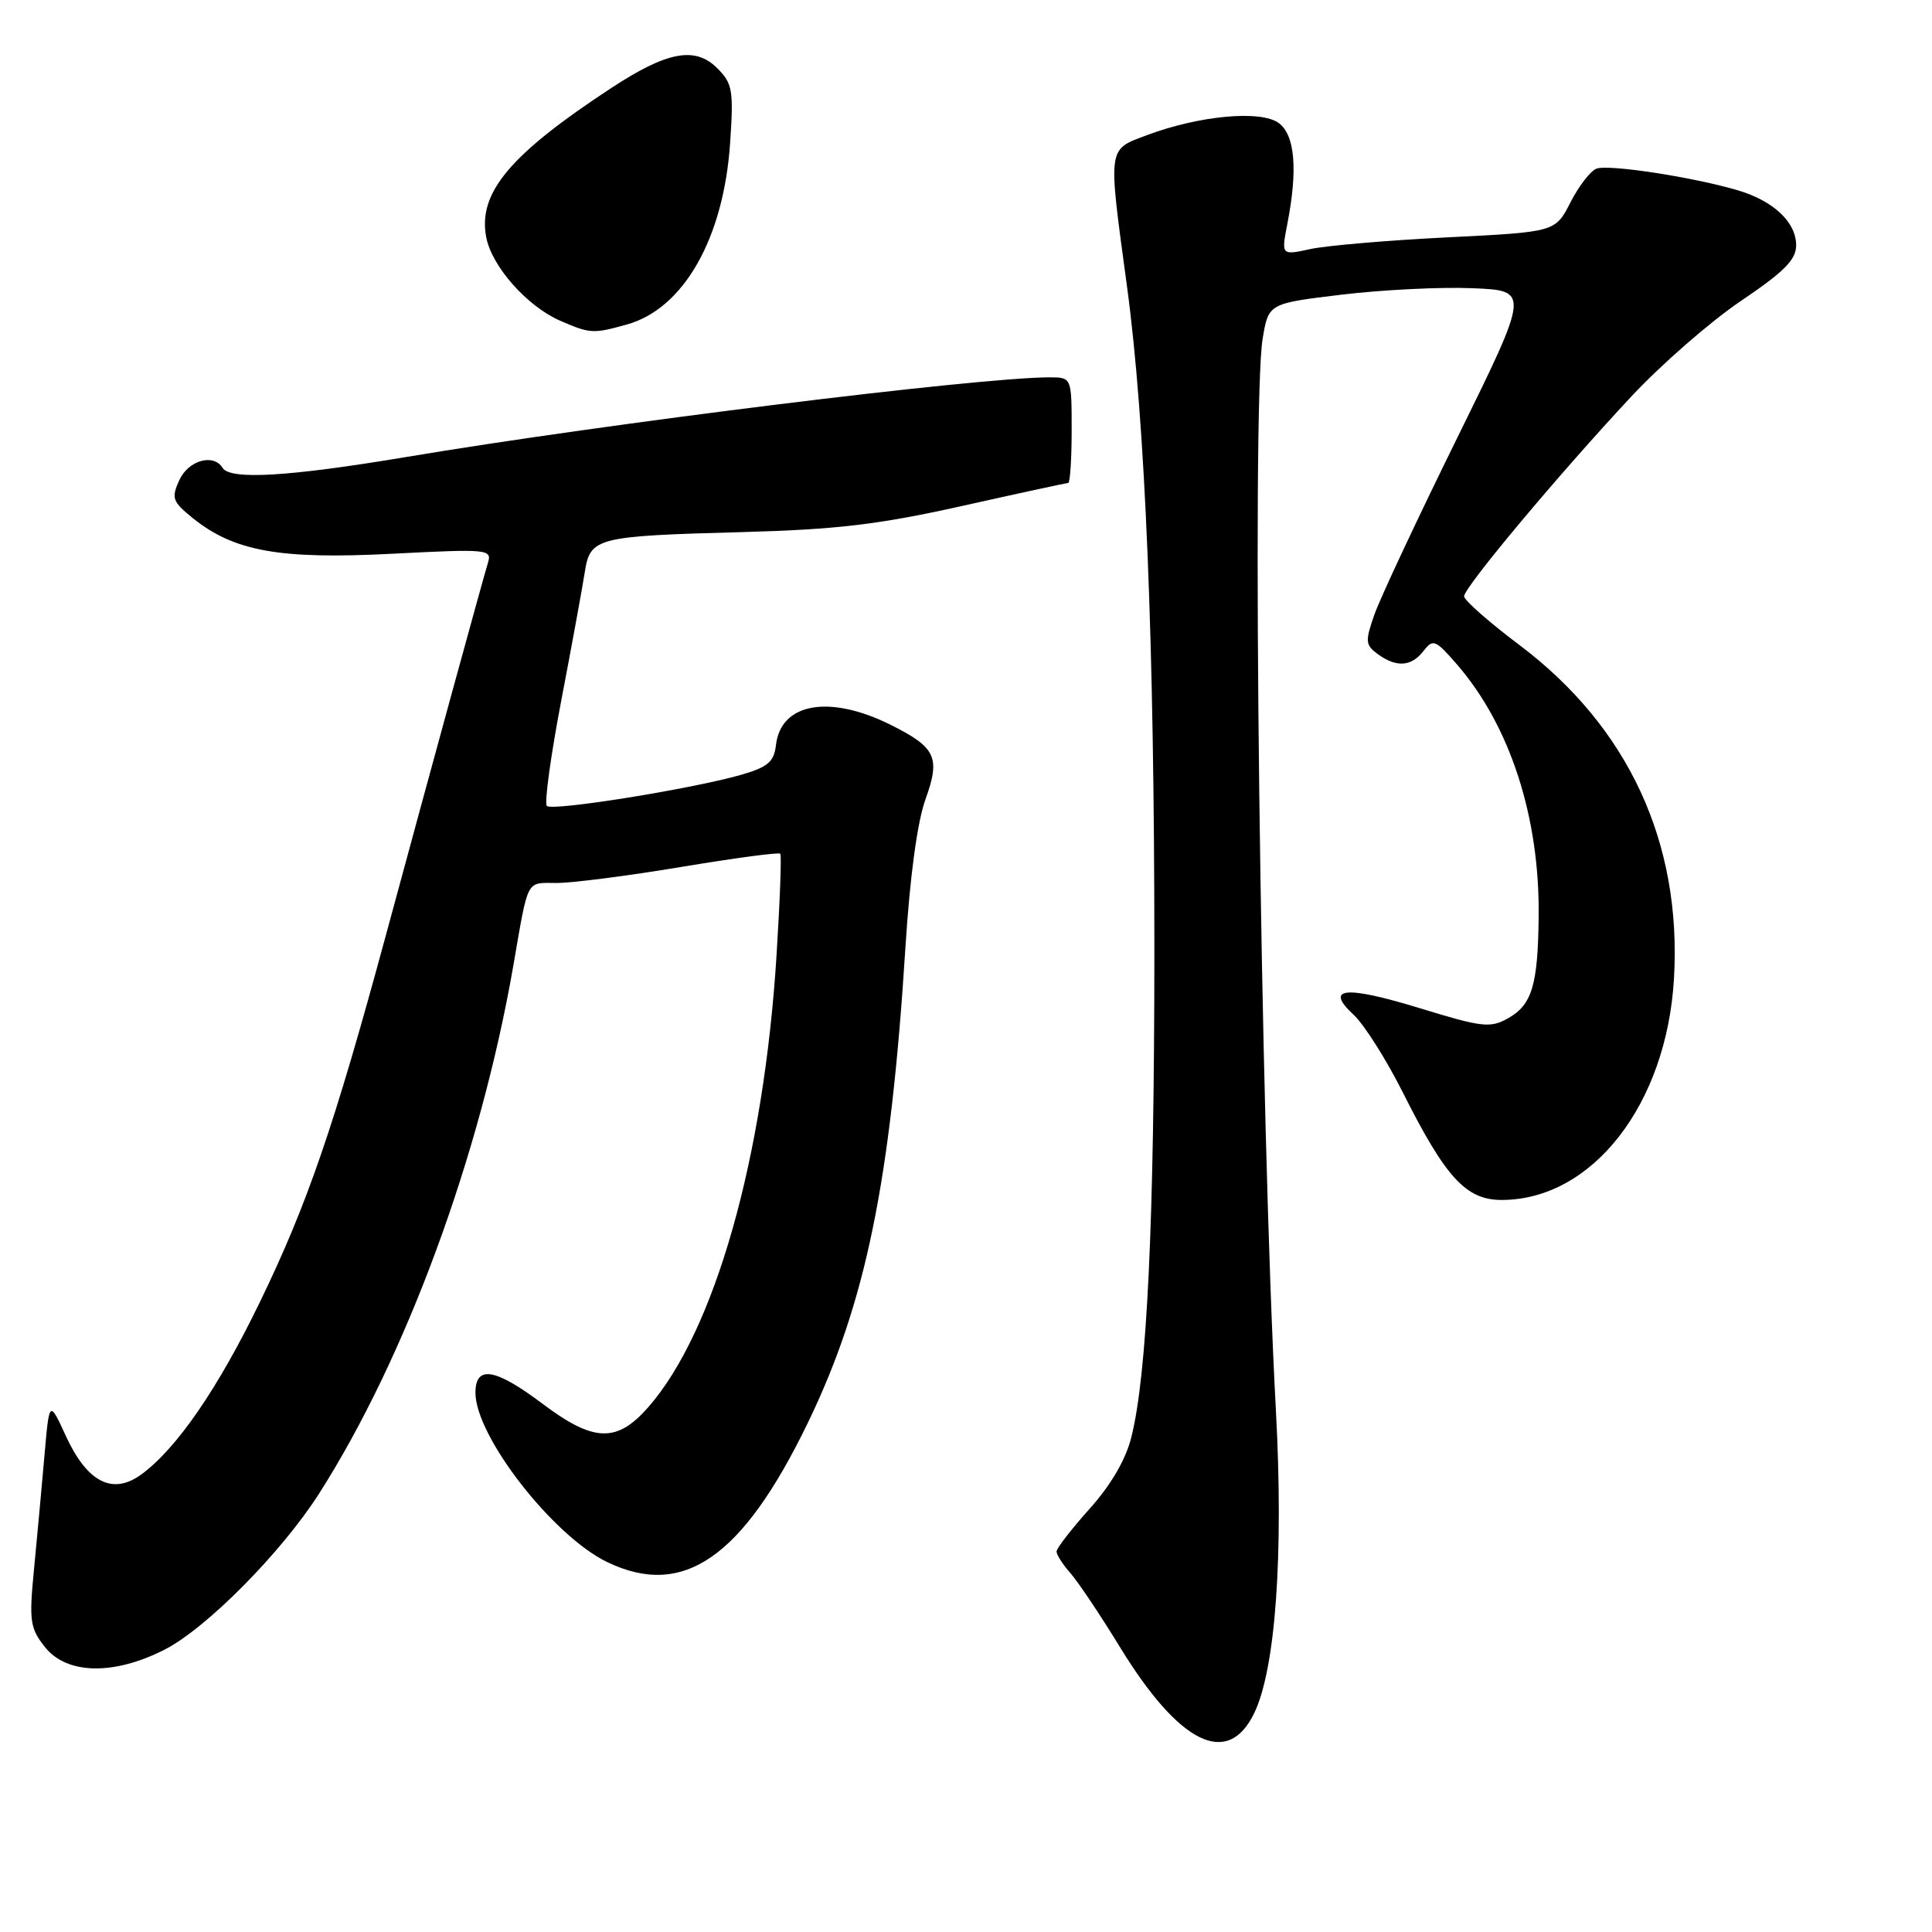 <?xml version="1.0" encoding="UTF-8" standalone="no"?>
<!DOCTYPE svg PUBLIC "-//W3C//DTD SVG 1.1//EN" "http://www.w3.org/Graphics/SVG/1.1/DTD/svg11.dtd" >
<svg xmlns="http://www.w3.org/2000/svg" xmlns:xlink="http://www.w3.org/1999/xlink" version="1.1" viewBox="0 0 256 256">
 <g >
 <path fill="currentColor"
d=" M 166.19 227.00 C 169.02 221.13 170.10 206.04 169.06 186.81 C 167.00 148.63 165.83 53.70 167.31 44.86 C 168.09 40.21 168.09 40.21 177.80 39.04 C 183.13 38.40 190.92 38.01 195.10 38.19 C 202.70 38.50 202.70 38.50 193.10 58.00 C 187.82 68.72 182.88 79.26 182.12 81.42 C 180.87 84.99 180.91 85.46 182.56 86.67 C 185.04 88.48 187.02 88.34 188.63 86.25 C 189.88 84.63 190.21 84.76 193.02 88.00 C 200.10 96.15 204.04 108.30 203.88 121.50 C 203.78 130.56 202.99 133.15 199.82 134.93 C 197.46 136.25 196.41 136.13 188.16 133.60 C 178.21 130.55 175.44 130.83 179.38 134.48 C 180.75 135.75 183.67 140.36 185.87 144.73 C 191.56 156.07 194.26 159.00 198.97 159.00 C 210.99 159.00 220.85 146.33 221.81 129.66 C 222.86 111.64 215.76 96.33 201.32 85.46 C 197.29 82.43 194.00 79.53 194.00 79.01 C 194.00 77.83 206.58 62.79 216.14 52.56 C 220.12 48.29 226.67 42.58 230.69 39.87 C 236.41 36.01 238.00 34.41 238.00 32.51 C 238.00 29.43 235.00 26.61 230.22 25.20 C 224.25 23.45 213.11 21.74 211.54 22.35 C 210.74 22.65 209.19 24.67 208.09 26.82 C 206.09 30.74 206.09 30.74 191.80 31.45 C 183.93 31.84 175.76 32.54 173.64 33.00 C 169.77 33.84 169.77 33.84 170.58 29.67 C 171.98 22.46 171.59 17.91 169.45 16.31 C 167.10 14.56 158.96 15.30 152.03 17.89 C 146.70 19.89 146.79 19.18 149.34 38.00 C 151.76 55.92 152.96 85.24 152.96 126.00 C 152.95 161.99 152.00 182.15 149.90 190.47 C 149.16 193.42 147.18 196.81 144.37 199.93 C 141.97 202.61 140.00 205.15 140.00 205.58 C 140.00 206.02 140.82 207.30 141.83 208.44 C 142.83 209.57 145.78 213.97 148.38 218.22 C 156.27 231.11 162.68 234.27 166.19 227.00 Z  M 21.78 218.60 C 27.31 215.80 37.26 205.75 42.24 197.97 C 53.76 179.94 63.64 153.12 68.01 128.00 C 70.05 116.23 69.65 117.00 73.77 117.00 C 75.82 117.00 83.25 116.05 90.29 114.87 C 97.32 113.70 103.22 112.91 103.39 113.12 C 103.57 113.33 103.35 119.35 102.90 126.50 C 101.23 153.42 94.70 176.43 85.89 186.47 C 81.73 191.21 78.67 191.11 71.88 186.00 C 65.60 181.28 63.00 180.86 63.00 184.55 C 63.00 190.31 73.25 203.49 80.43 206.97 C 90.52 211.85 98.36 206.43 107.01 188.60 C 114.70 172.73 118.01 156.64 119.97 125.60 C 120.56 116.23 121.54 108.93 122.63 105.92 C 124.63 100.36 124.02 99.05 118.07 96.07 C 109.93 92.00 103.47 93.12 102.82 98.72 C 102.56 100.95 101.75 101.64 98.19 102.67 C 91.67 104.54 73.18 107.51 72.46 106.79 C 72.11 106.45 72.97 100.16 74.37 92.83 C 75.77 85.50 77.17 77.86 77.48 75.85 C 78.21 71.21 78.92 71.03 98.54 70.50 C 110.92 70.16 116.53 69.49 127.49 67.04 C 134.96 65.37 141.29 64.00 141.54 64.00 C 141.79 64.00 142.00 60.85 142.00 57.00 C 142.00 50.00 142.00 50.00 139.06 50.00 C 129.71 50.00 80.26 56.12 53.86 60.55 C 38.27 63.16 30.50 63.62 29.50 62.00 C 28.29 60.05 24.96 60.99 23.76 63.62 C 22.68 66.00 22.84 66.46 25.53 68.64 C 31.00 73.05 37.03 74.14 51.87 73.38 C 64.70 72.72 65.21 72.77 64.65 74.60 C 63.92 77.00 57.63 99.94 51.10 124.04 C 44.27 149.23 40.73 159.55 34.45 172.50 C 28.92 183.92 23.46 191.88 18.78 195.33 C 14.95 198.17 11.56 196.45 8.71 190.24 C 6.53 185.50 6.53 185.50 5.88 193.00 C 5.52 197.12 4.90 203.88 4.50 208.00 C 3.84 214.81 3.98 215.75 5.96 218.25 C 8.84 221.88 15.06 222.02 21.78 218.60 Z  M 83.06 43.00 C 90.57 40.91 95.87 31.62 96.74 19.01 C 97.22 11.95 97.07 11.07 95.03 9.03 C 92.11 6.11 88.39 6.81 81.00 11.66 C 67.57 20.47 63.32 25.54 64.42 31.40 C 65.14 35.28 69.84 40.59 74.23 42.50 C 78.20 44.22 78.57 44.25 83.06 43.00 Z "/>
</g>
</svg>